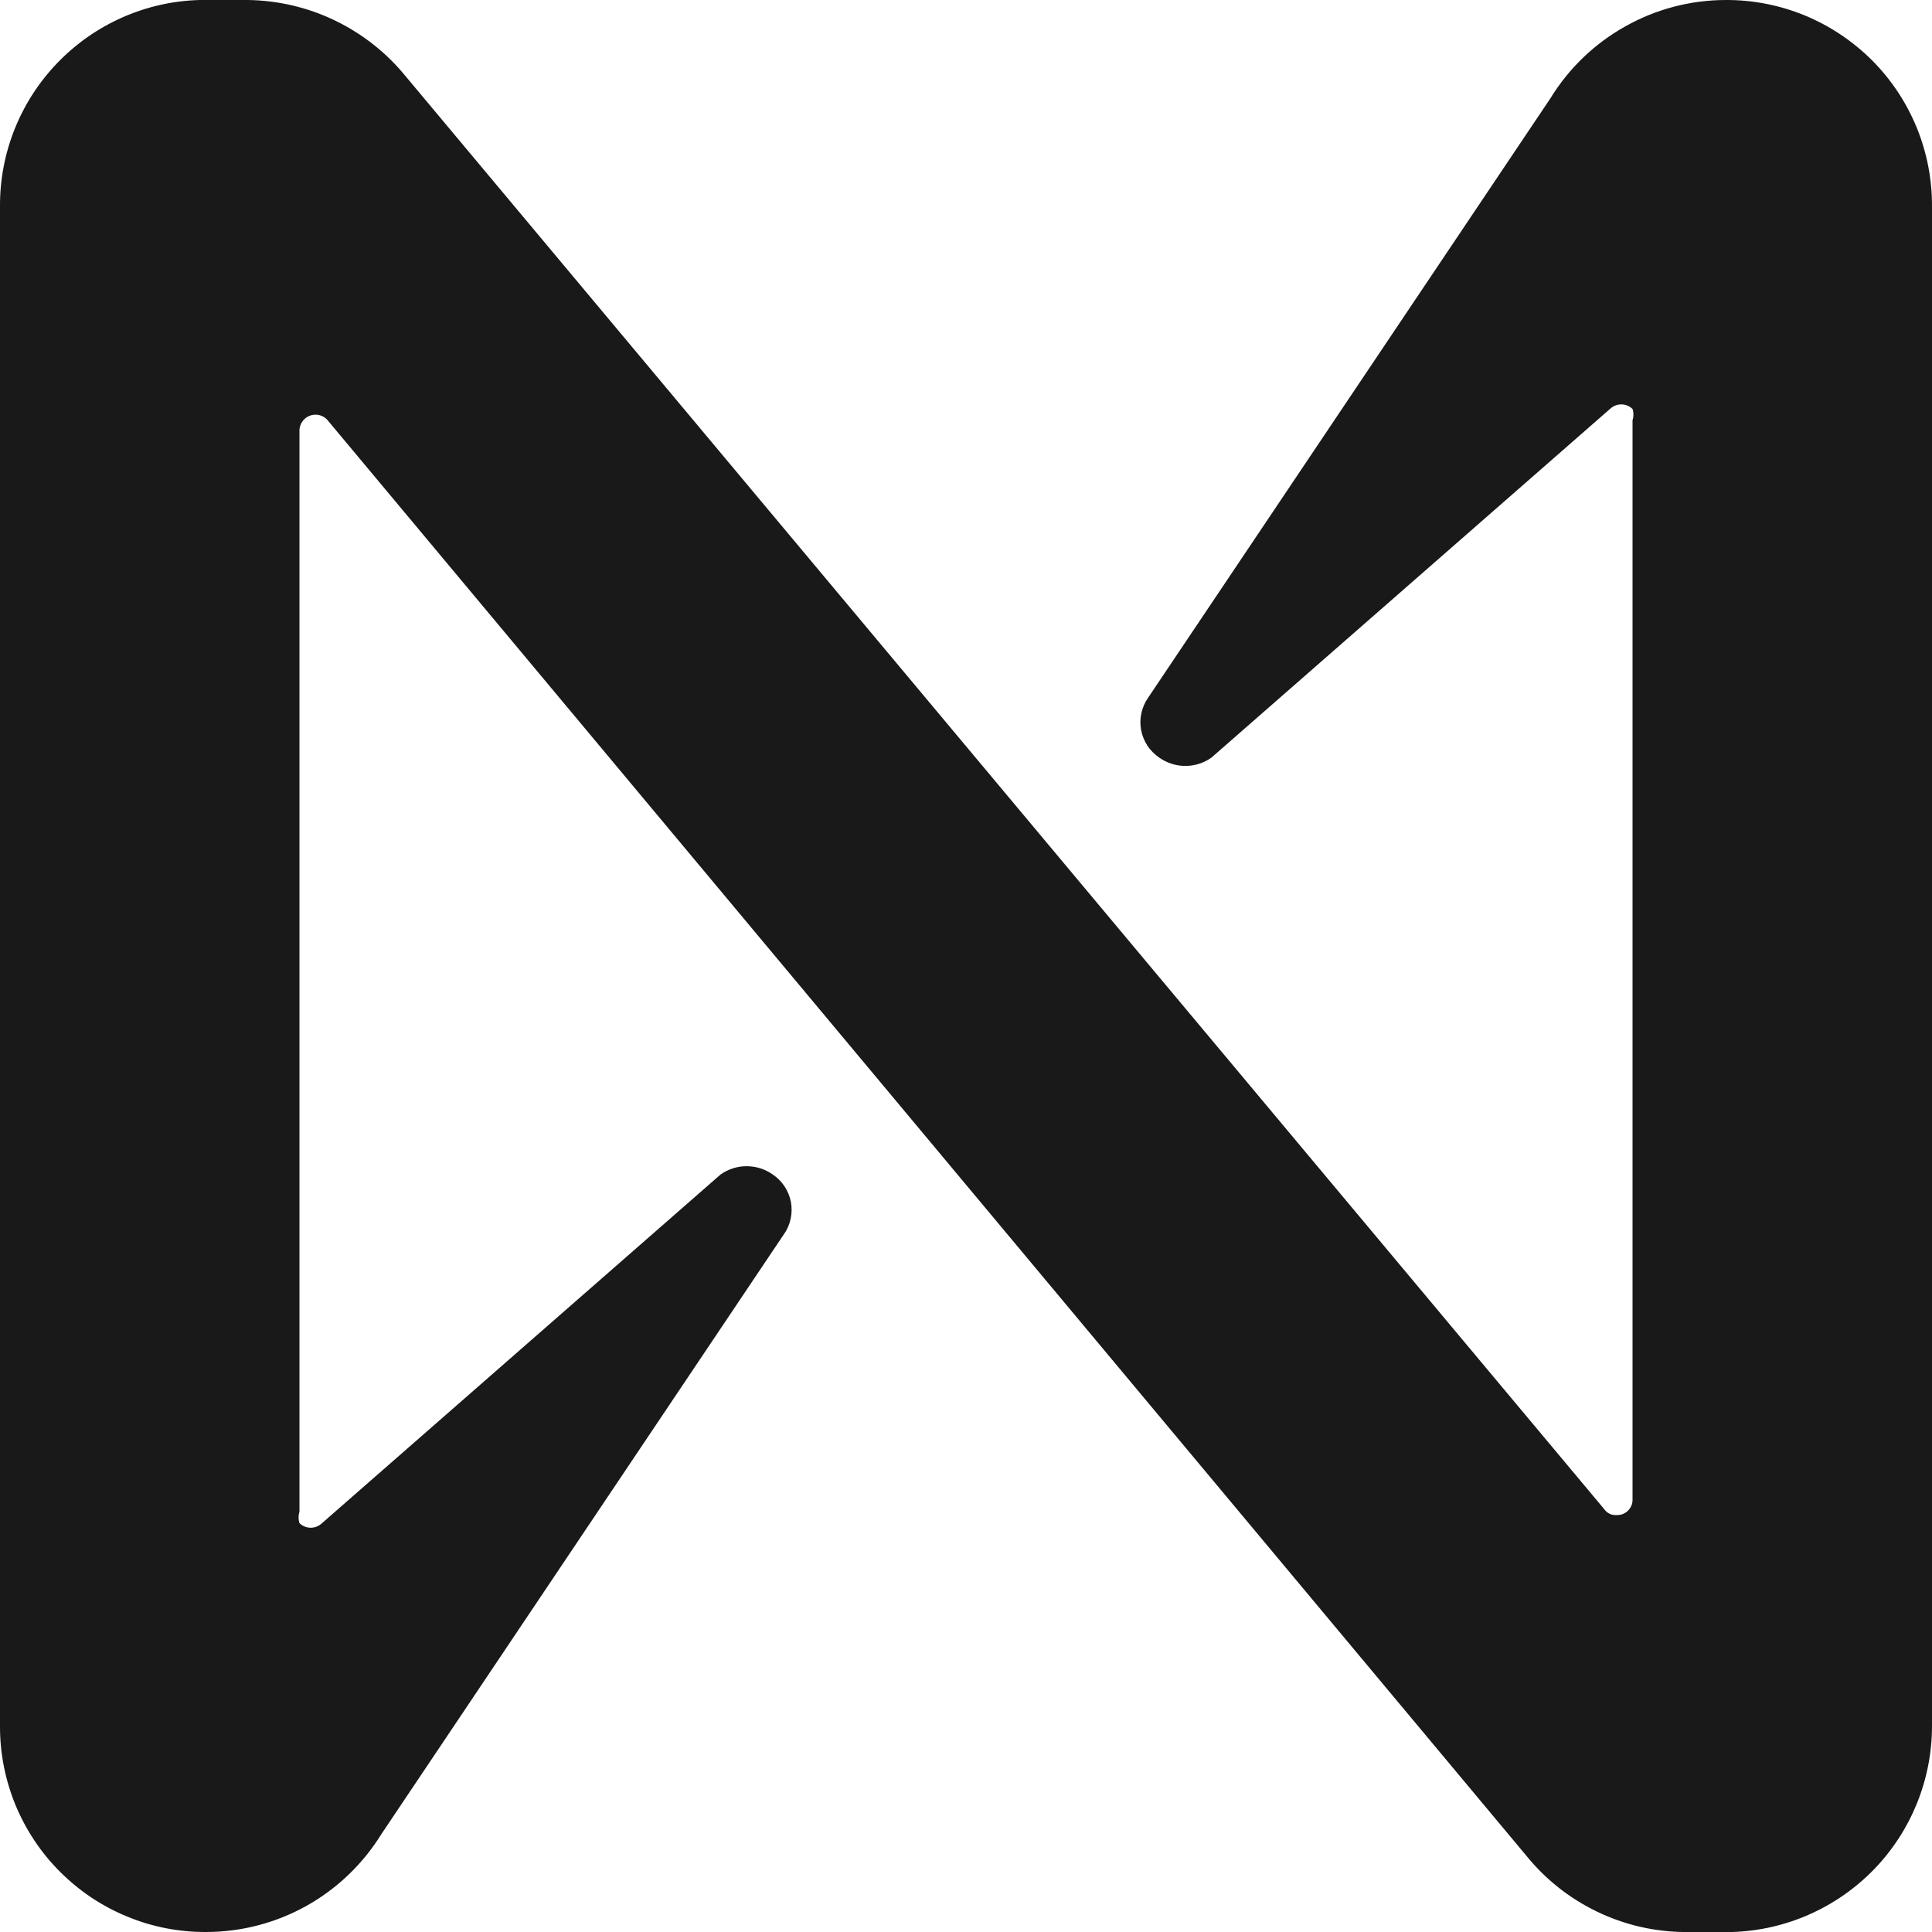 <svg width="16" height="16" viewBox="0 0 16 16" fill="none" xmlns="http://www.w3.org/2000/svg">
<path d="M12.84 0.814L9.507 5.78C9.48 5.819 9.462 5.862 9.452 5.908C9.442 5.953 9.442 6.001 9.45 6.046C9.459 6.092 9.477 6.136 9.502 6.175C9.528 6.214 9.561 6.247 9.6 6.274C9.663 6.319 9.739 6.343 9.817 6.343C9.894 6.343 9.97 6.319 10.033 6.274L13.333 3.387C13.358 3.363 13.392 3.349 13.427 3.349C13.462 3.349 13.495 3.363 13.52 3.387C13.53 3.417 13.53 3.45 13.52 3.48V12.414C13.521 12.431 13.518 12.449 13.512 12.466C13.505 12.482 13.496 12.497 13.483 12.51C13.47 12.523 13.455 12.532 13.439 12.539C13.422 12.545 13.404 12.548 13.387 12.547C13.367 12.548 13.348 12.545 13.331 12.537C13.313 12.528 13.298 12.516 13.287 12.5L3.333 0.6C3.169 0.408 2.964 0.255 2.734 0.151C2.503 0.047 2.253 -0.004 2 0H1.653C1.209 0.012 0.788 0.198 0.479 0.517C0.17 0.836 -0.002 1.263 1.57241e-05 1.707V14.294C-0.001 14.518 0.043 14.74 0.128 14.948C0.214 15.155 0.339 15.344 0.498 15.502C0.657 15.661 0.845 15.787 1.053 15.872C1.26 15.958 1.482 16.001 1.707 16C1.998 16 2.285 15.925 2.539 15.783C2.794 15.64 3.007 15.435 3.16 15.187L6.493 10.22C6.52 10.182 6.538 10.139 6.548 10.093C6.558 10.047 6.558 10 6.55 9.954C6.541 9.908 6.523 9.865 6.498 9.826C6.472 9.787 6.439 9.753 6.4 9.727C6.337 9.682 6.261 9.658 6.183 9.658C6.106 9.658 6.03 9.682 5.967 9.727L2.667 12.614C2.642 12.638 2.608 12.652 2.573 12.652C2.538 12.652 2.505 12.638 2.48 12.614C2.47 12.583 2.47 12.55 2.48 12.52V3.567C2.48 3.532 2.494 3.498 2.519 3.473C2.544 3.448 2.578 3.434 2.613 3.434C2.632 3.434 2.651 3.438 2.668 3.446C2.686 3.454 2.701 3.466 2.713 3.48L12.667 15.4C12.831 15.593 13.035 15.746 13.266 15.85C13.496 15.954 13.747 16.005 14 16H14.347C14.79 15.986 15.21 15.8 15.519 15.482C15.828 15.163 16 14.737 16 14.294V1.707C16.001 1.483 15.957 1.26 15.872 1.053C15.786 0.845 15.661 0.657 15.502 0.498C15.343 0.34 15.155 0.214 14.947 0.128C14.74 0.043 14.518 -0.001 14.293 0C14.002 0 13.715 0.075 13.461 0.218C13.206 0.36 12.993 0.565 12.84 0.814Z" fill="black" fill-opacity="0.9"/>
</svg>
